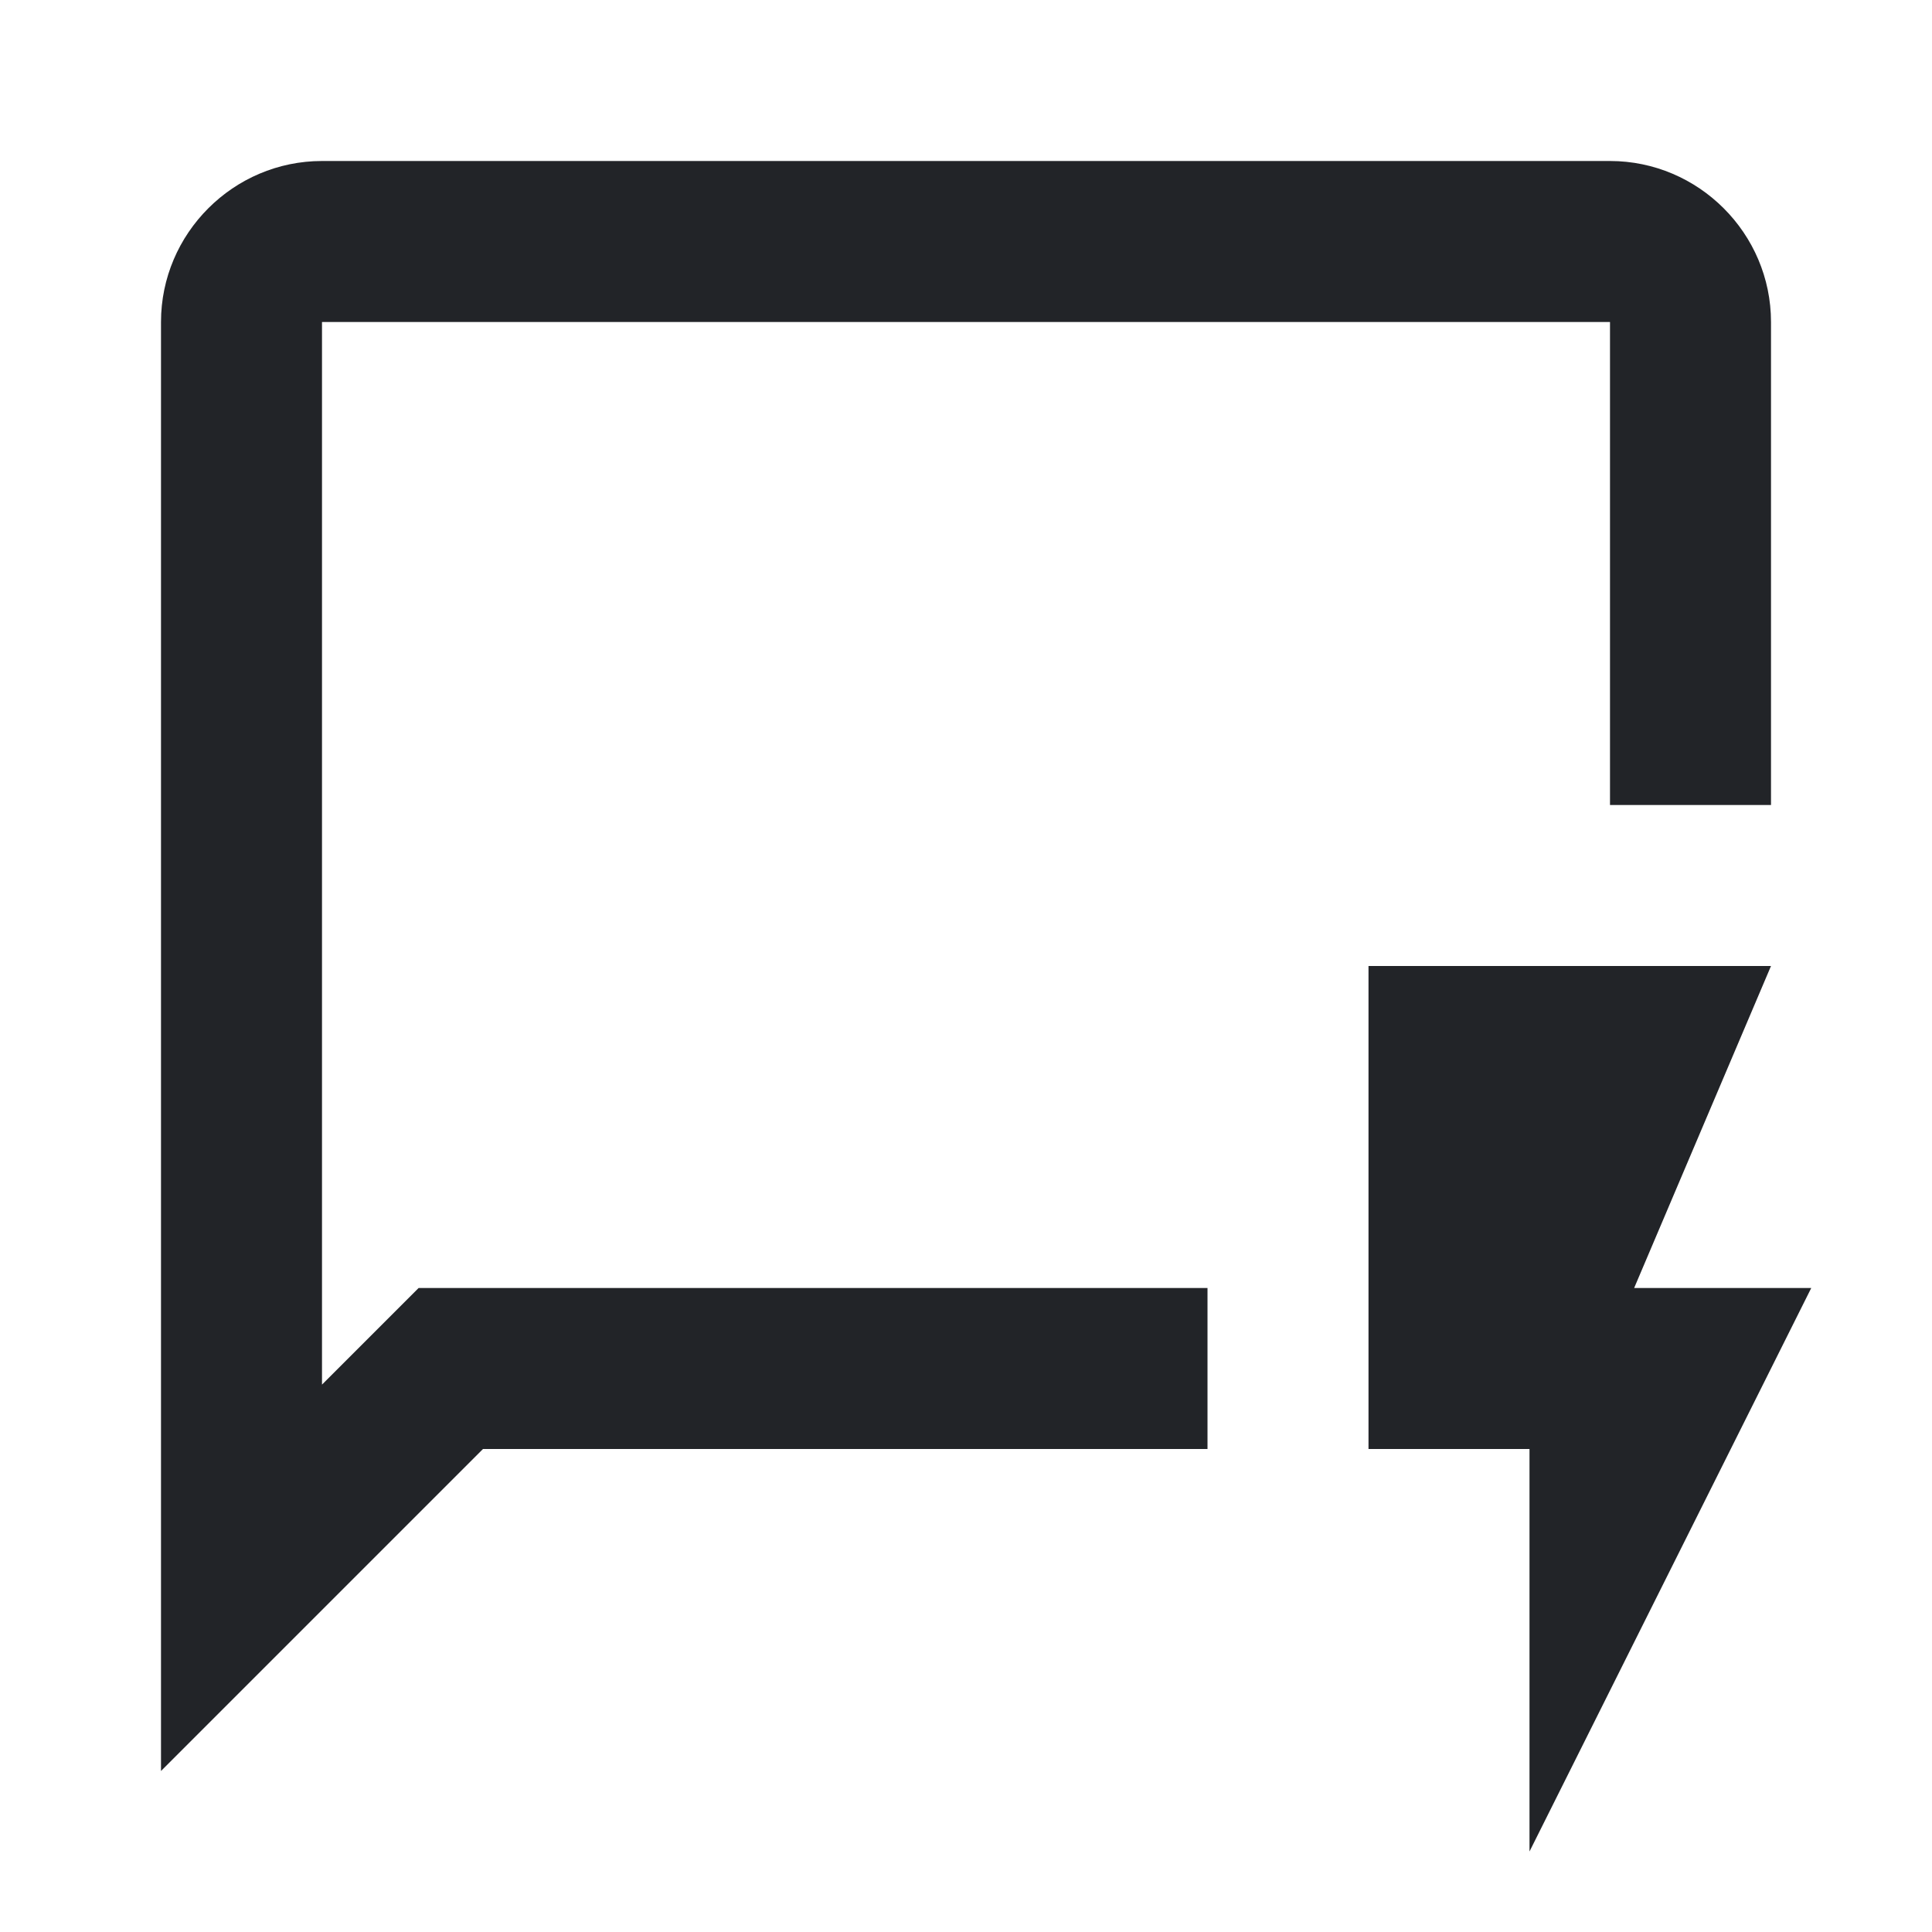 <?xml version="1.0" encoding="UTF-8"?><!DOCTYPE svg PUBLIC "-//W3C//DTD SVG 1.1//EN" "http://www.w3.org/Graphics/SVG/1.1/DTD/svg11.dtd"><svg fill="#222428" xmlns="http://www.w3.org/2000/svg" xmlns:xlink="http://www.w3.org/1999/xlink" version="1.1" id="mdi-message-flash-outline" width="24" height="24" viewBox="0 0 24 24"><path d="M4 17.2V4H20V10H22V4C22 2.9 21.1 2 20 2H4C2.9 2 2 2.9 2 4V22L6 18H15V16H5.2L4 17.2M22.5 16H20.3L22 12H17V18H19V23L22.5 16Z" /></svg>